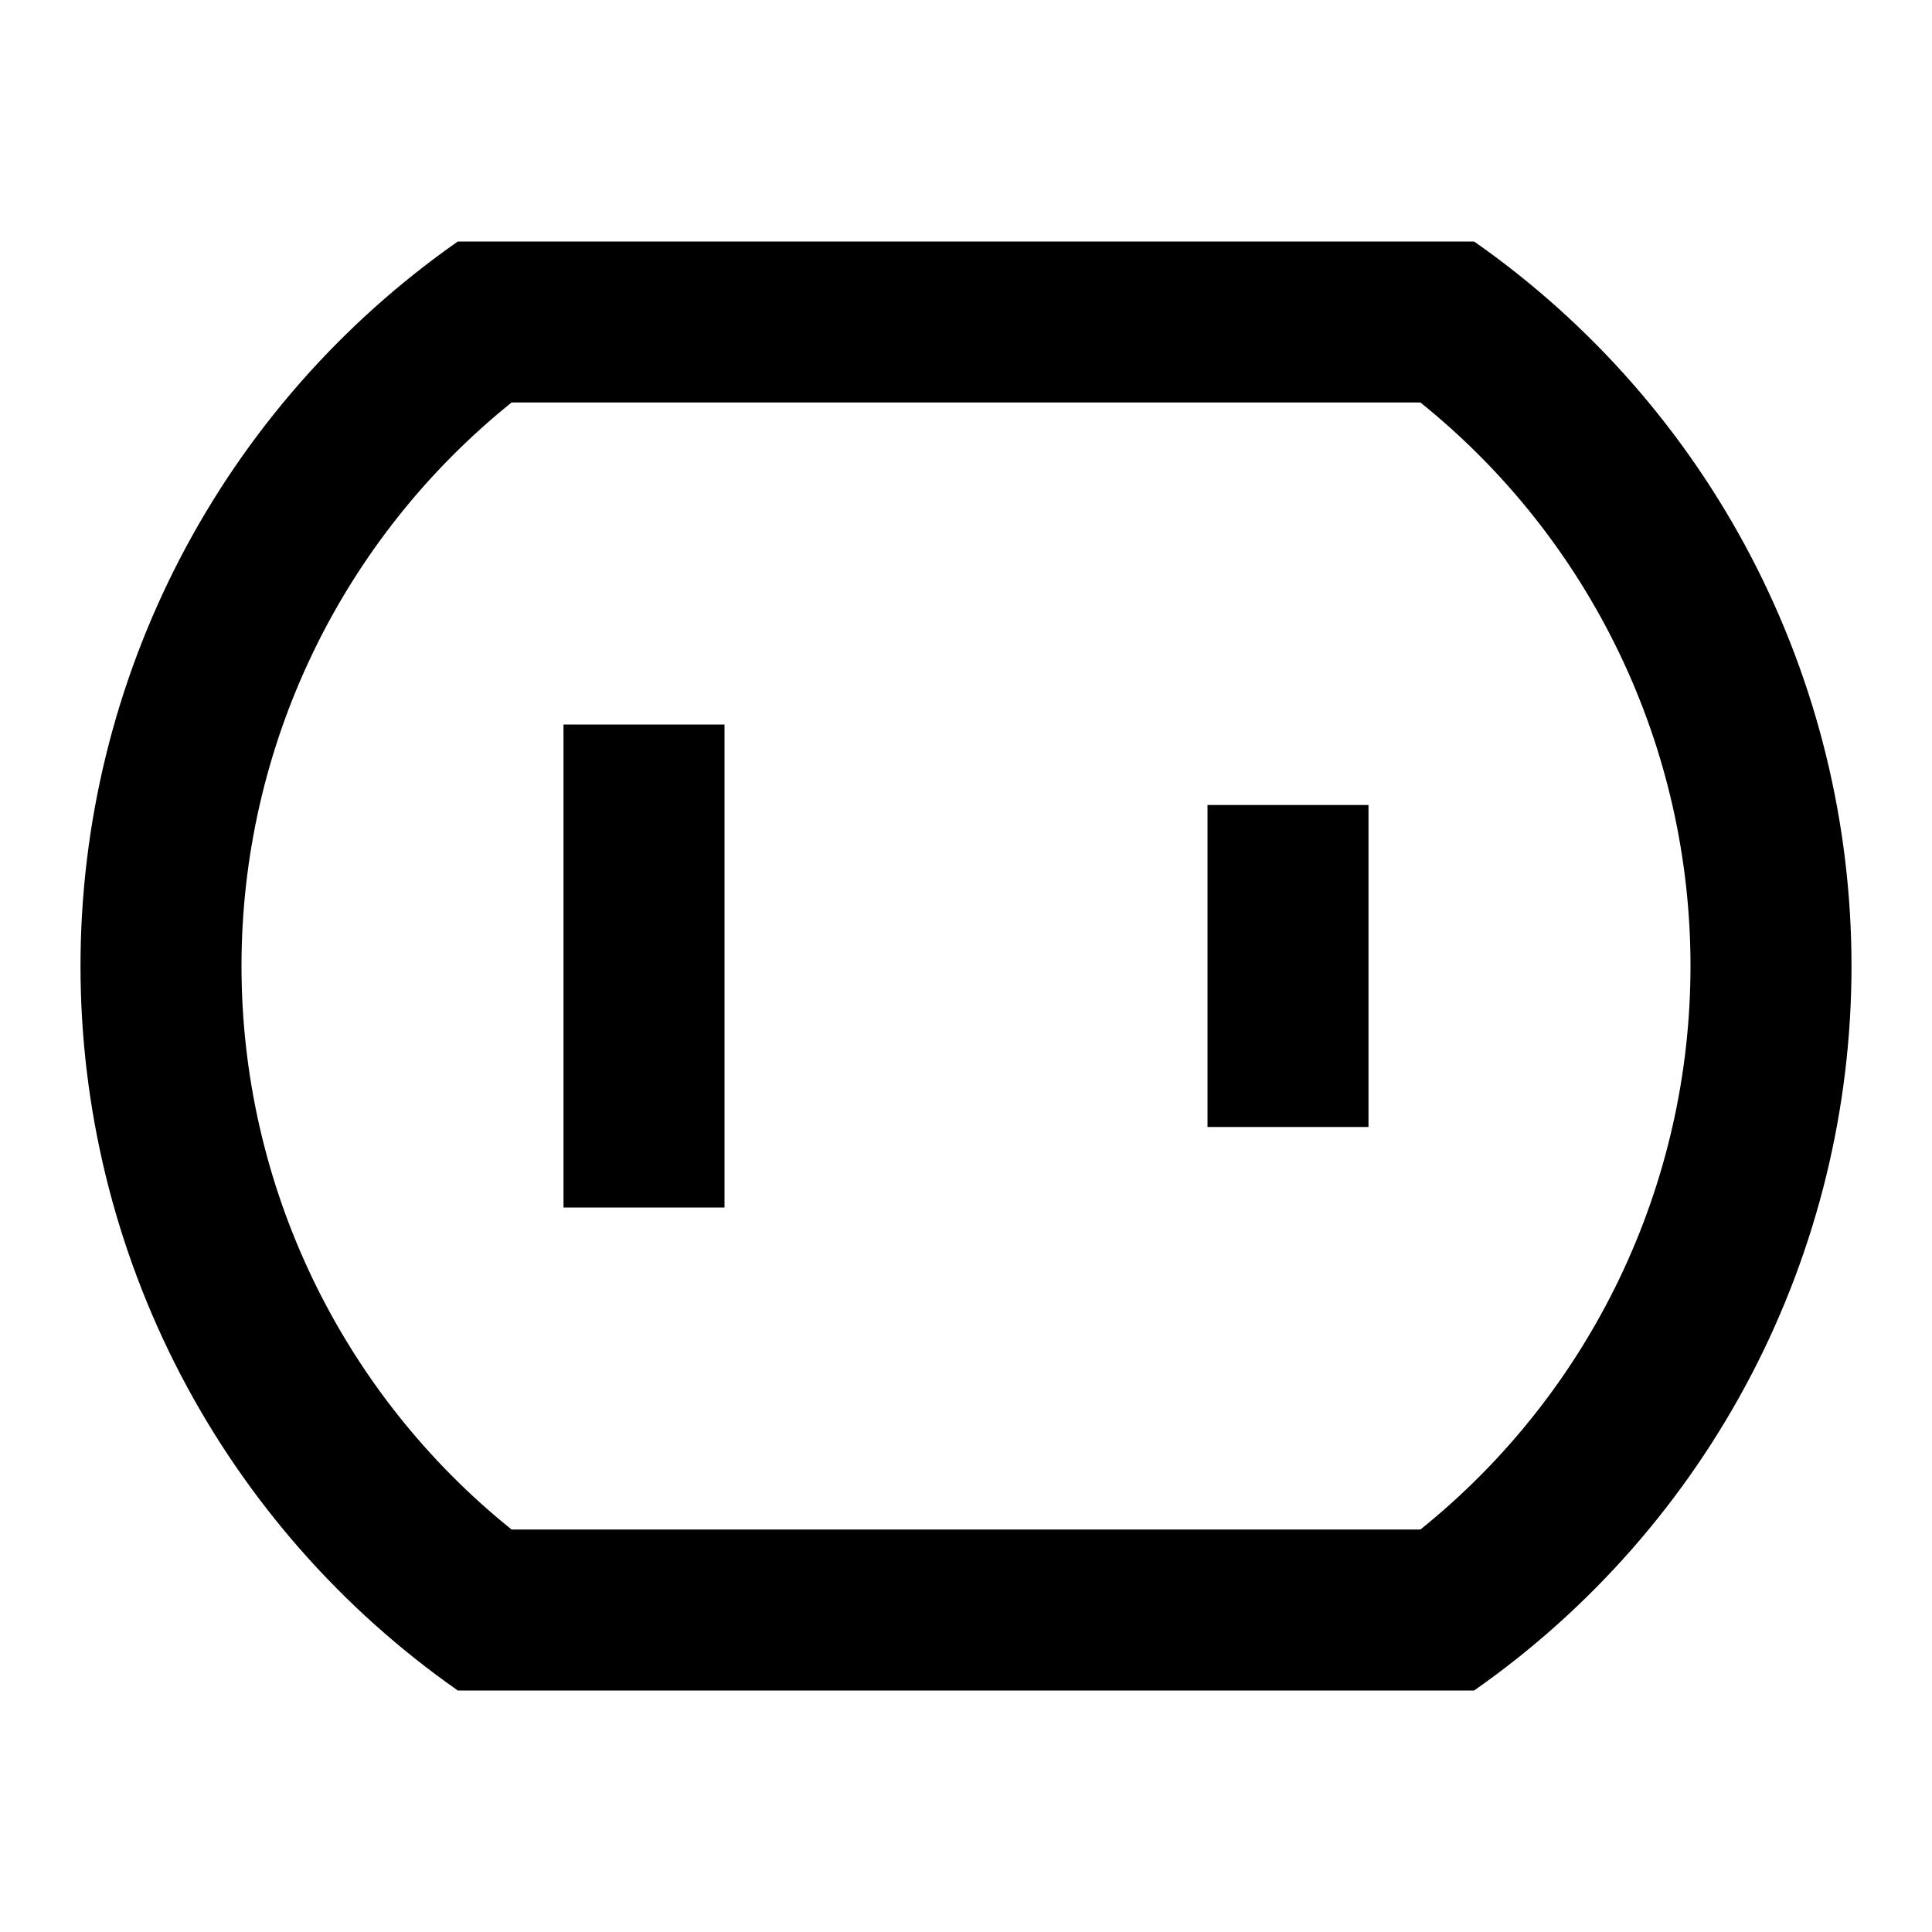 <svg width="24" height="24" viewBox="0 0 24 24" fill="none" xmlns="http://www.w3.org/2000/svg">
<path d="M18.312 3H5.687C4.24 4.013 3.058 5.359 2.242 6.926C1.426 8.493 1 10.233 1 12C1 13.767 1.426 15.507 2.242 17.074C3.058 18.64 4.24 19.987 5.687 21H18.312C19.76 19.987 20.942 18.64 21.758 17.074C22.574 15.507 23 13.767 23 12C23 10.233 22.574 8.493 21.758 6.926C20.942 5.359 19.76 4.013 18.312 3ZM17.645 19H6.355C5.308 18.159 4.463 17.093 3.882 15.881C3.301 14.67 3 13.343 3 12C3 10.657 3.301 9.33 3.882 8.119C4.463 6.907 5.308 5.842 6.355 5H17.645C18.692 5.842 19.537 6.907 20.118 8.119C20.699 9.33 21 10.657 21 12C21 13.343 20.699 14.67 20.118 15.881C19.537 17.093 18.692 18.159 17.645 19ZM15 14H17V10H15V14ZM7 15H9V9H7V15Z" fill="black"/>
</svg>

